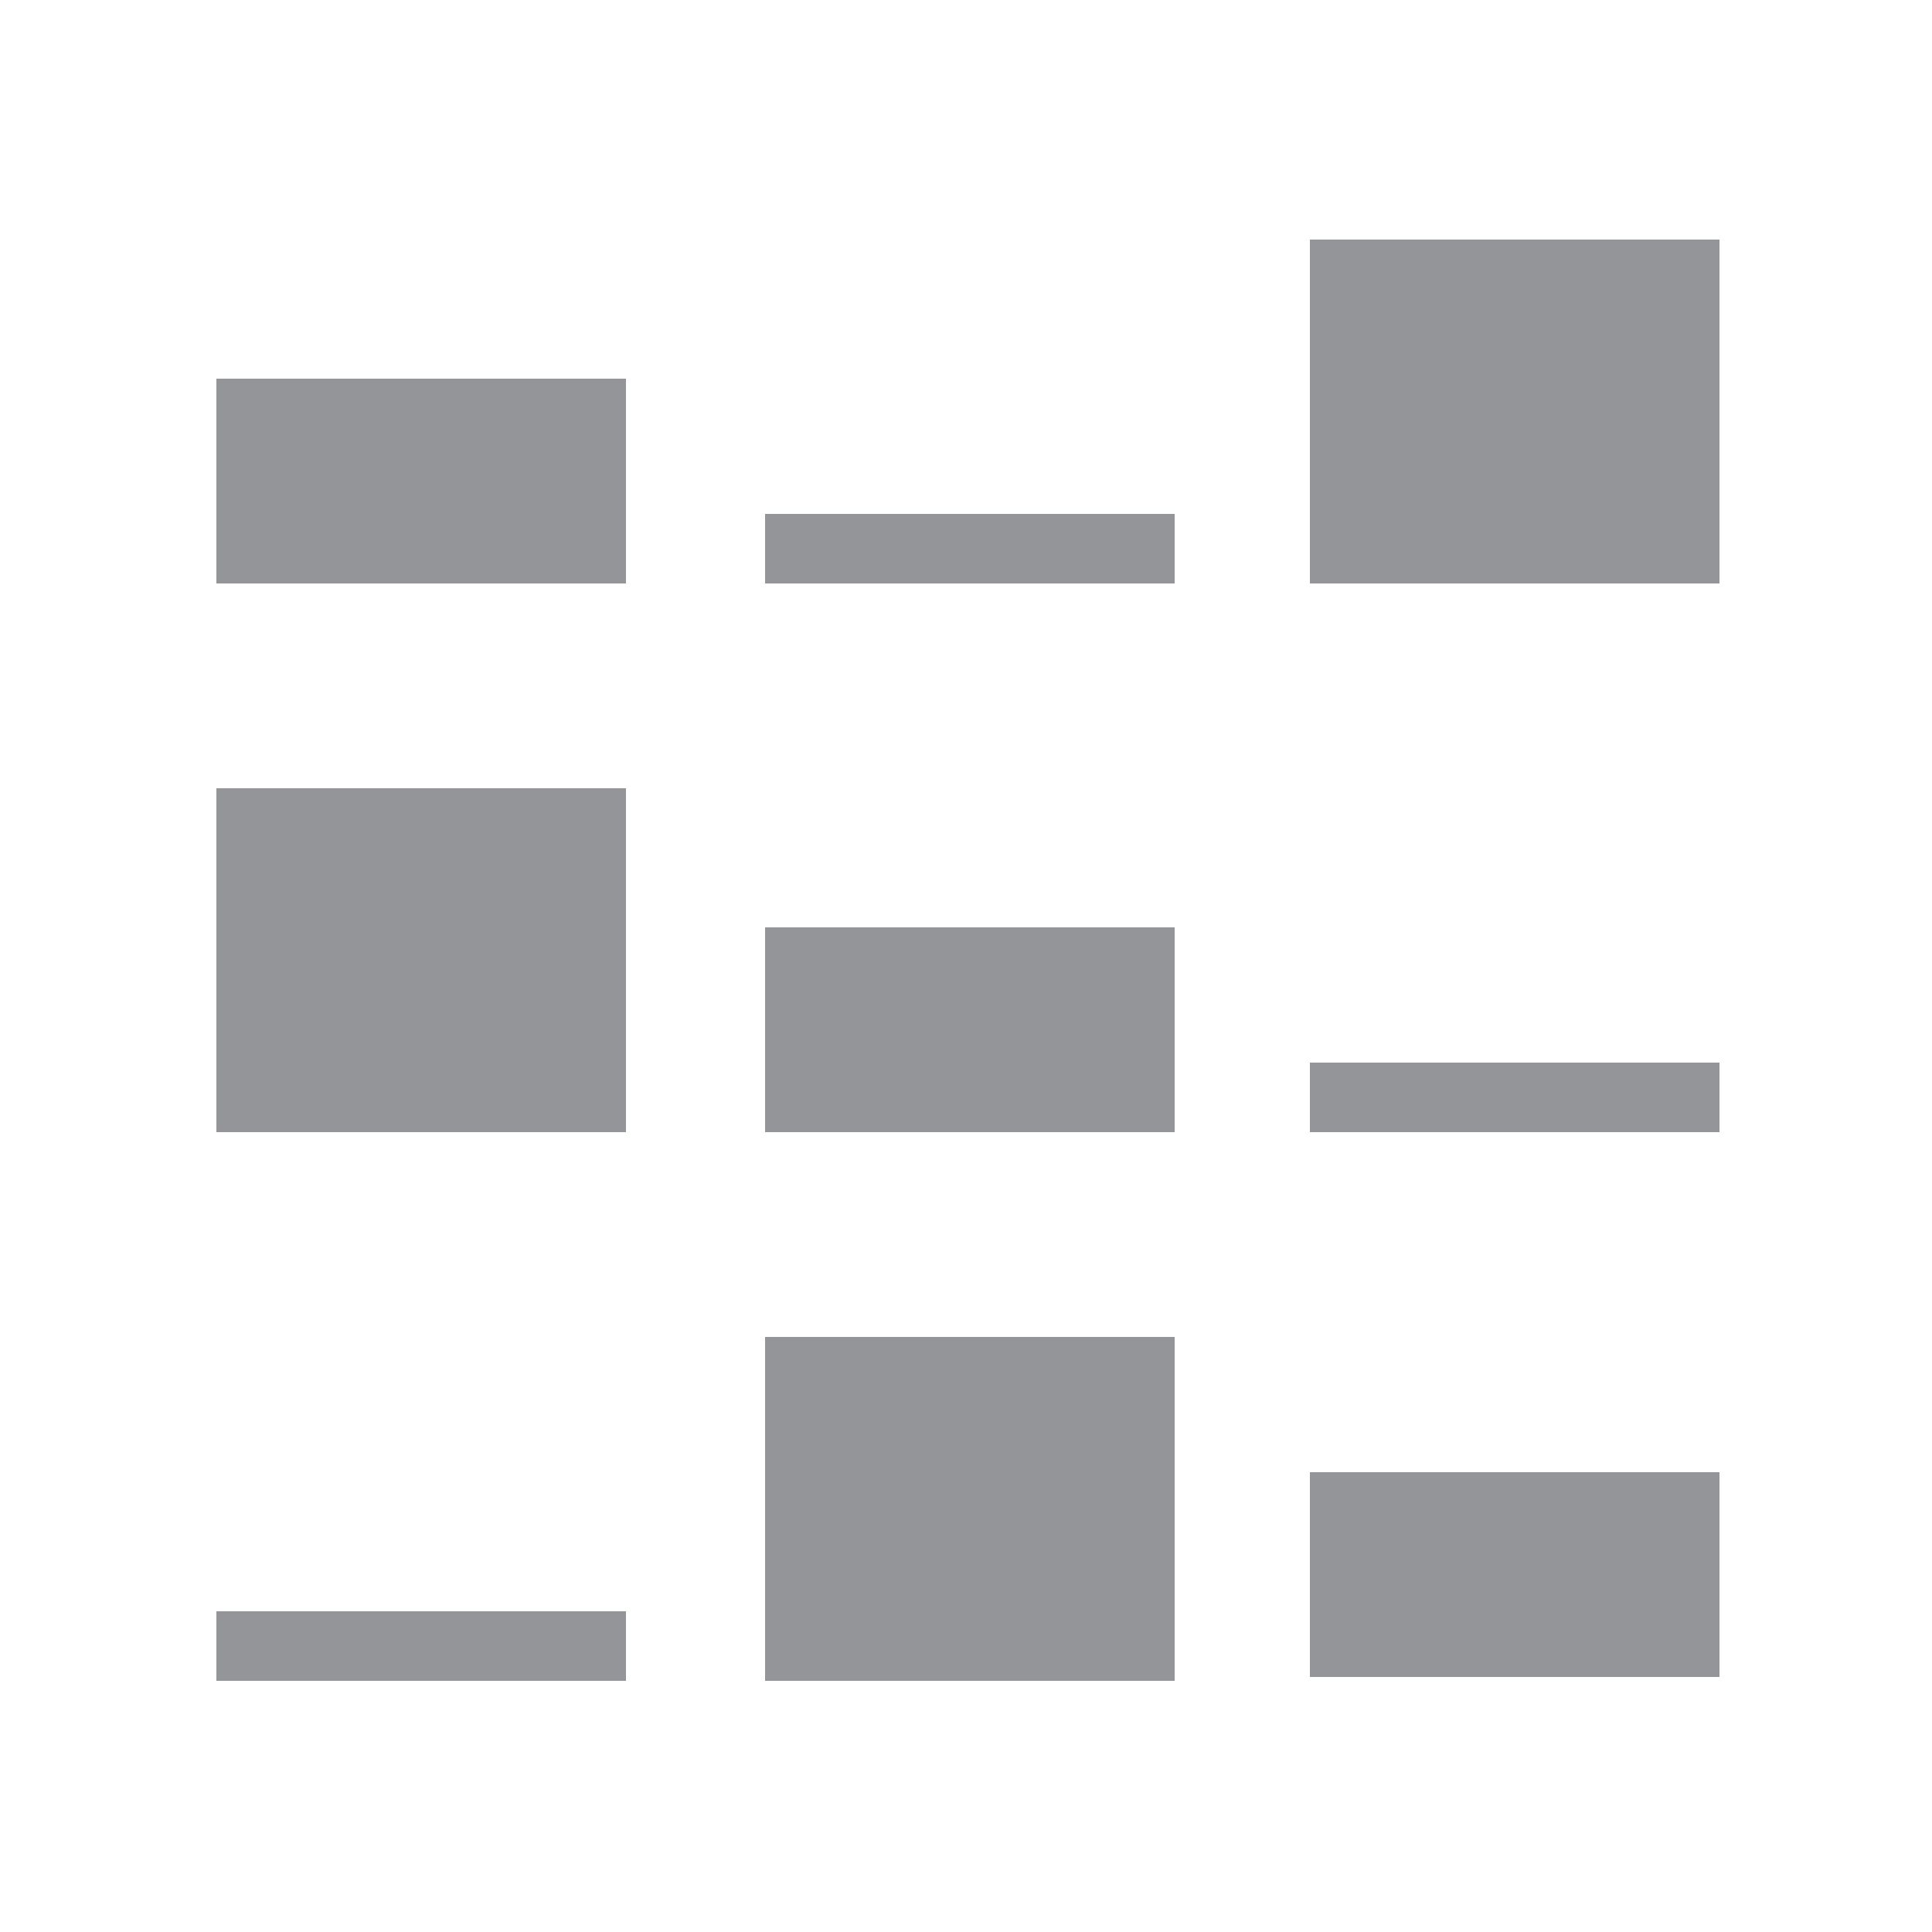 <?xml version="1.0" encoding="utf-8"?>
<!-- Generator: Adobe Illustrator 19.0.1, SVG Export Plug-In . SVG Version: 6.00 Build 0)  -->
<svg version="1.1" id="Layer_1" xmlns="http://www.w3.org/2000/svg" xmlns:xlink="http://www.w3.org/1999/xlink" x="0px" y="0px"
	 viewBox="0 0 50 50" enable-background="new 0 0 50 50" xml:space="preserve">
<rect opacity="0" fill="#FFFFFF" width="50" height="50"/>
<rect x="5.6" y="41.7" fill="#939598" width="10.6" height="1.8"/>
<rect x="19.8" y="34.6" fill="#939598" width="10.6" height="8.9"/>
<rect x="33.9" y="38.1" fill="#939598" width="10.6" height="5.3"/>
<rect x="5.6" y="20.4" fill="#939598" width="10.6" height="8.9"/>
<rect x="19.8" y="24" fill="#939598" width="10.6" height="5.3"/>
<rect x="33.9" y="27.5" fill="#939598" width="10.6" height="1.8"/>
<rect x="5.6" y="9.8" fill="#939598" width="10.6" height="5.3"/>
<rect x="19.8" y="13.3" fill="#939598" width="10.6" height="1.8"/>
<rect x="33.9" y="6.2" fill="#939598" width="10.6" height="8.9"/>
</svg>
